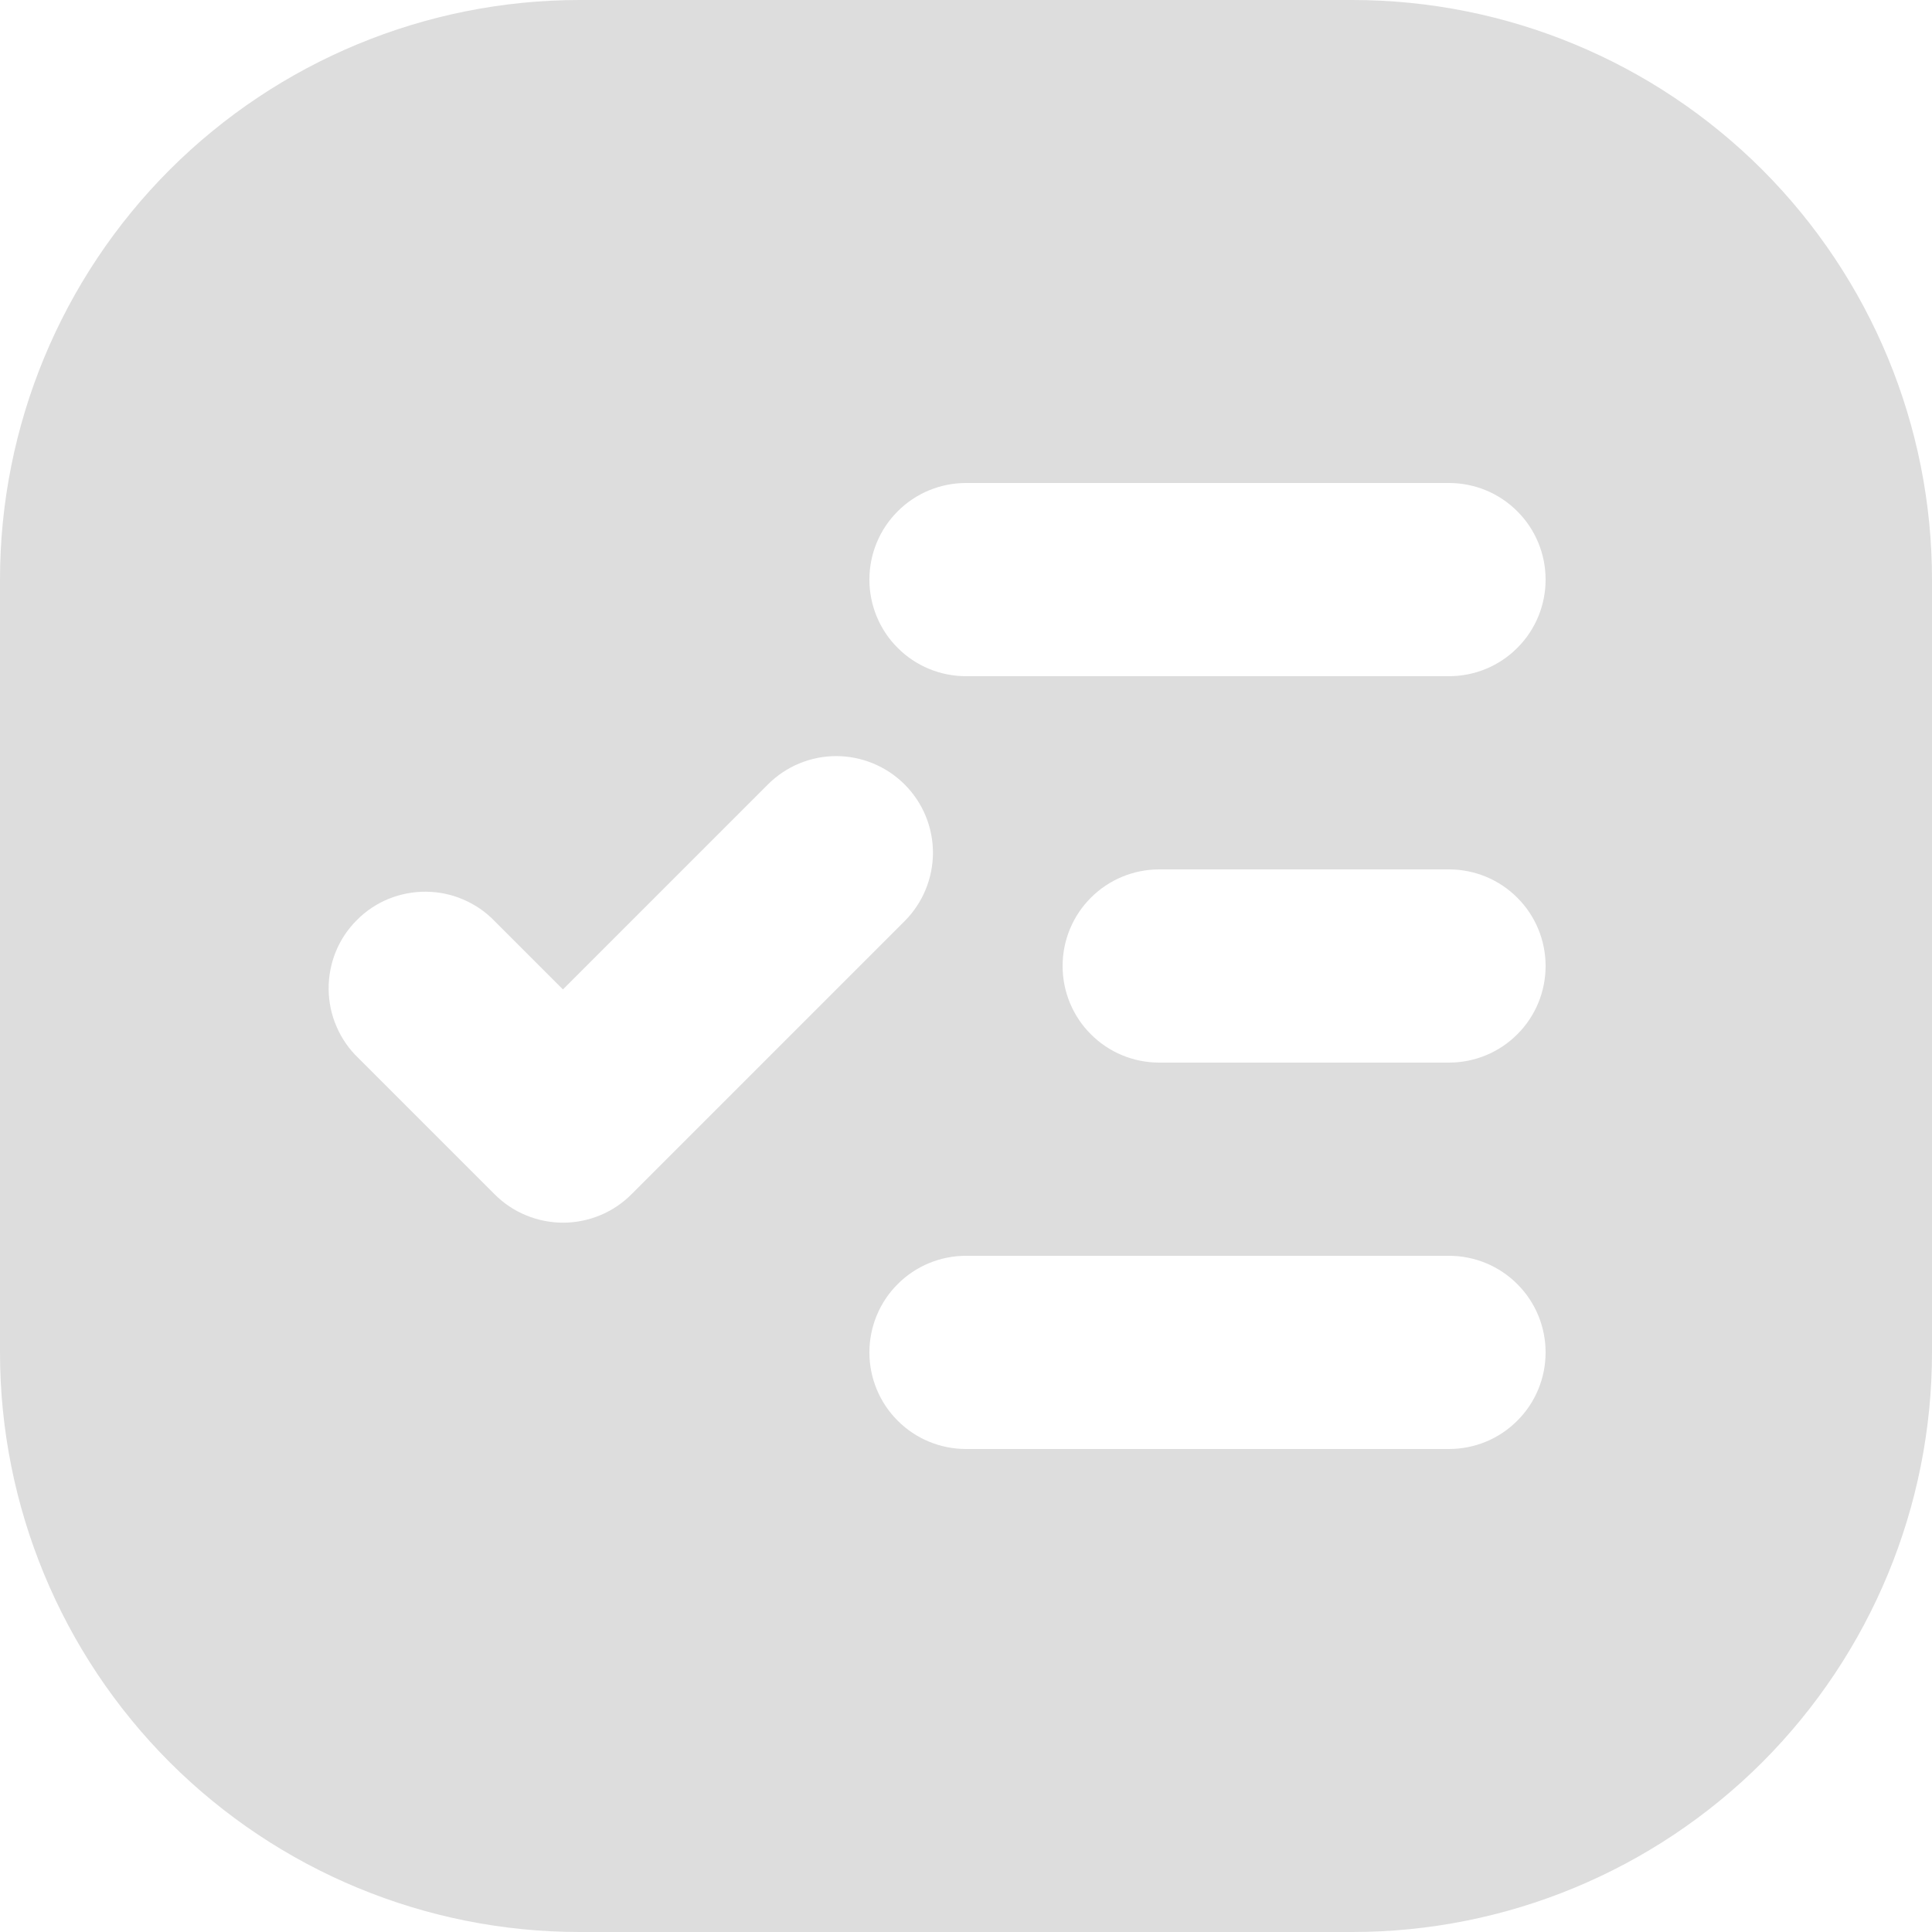 <svg width="20" height="20" viewBox="0 0 20 20" fill="none" xmlns="http://www.w3.org/2000/svg">
<path d="M6 0H14C15.591 0 17.117 0.632 18.243 1.757C19.368 2.883 20 4.409 20 6V14C20 15.591 19.368 17.117 18.243 18.243C17.117 19.368 15.591 20 14 20H6C4.409 20 2.883 19.368 1.757 18.243C0.632 17.117 0 15.591 0 14L0 6C0 4.409 0.632 2.883 1.757 1.757C2.883 0.632 4.409 0 6 0V0ZM12 9C11.735 9 11.48 9.105 11.293 9.293C11.105 9.48 11 9.735 11 10C11 10.265 11.105 10.52 11.293 10.707C11.48 10.895 11.735 11 12 11H15C15.265 11 15.52 10.895 15.707 10.707C15.895 10.52 16 10.265 16 10C16 9.735 15.895 9.48 15.707 9.293C15.52 9.105 15.265 9 15 9H12ZM10 13C9.735 13 9.48 13.105 9.293 13.293C9.105 13.48 9 13.735 9 14C9 14.265 9.105 14.52 9.293 14.707C9.48 14.895 9.735 15 10 15H15C15.265 15 15.52 14.895 15.707 14.707C15.895 14.52 16 14.265 16 14C16 13.735 15.895 13.48 15.707 13.293C15.52 13.105 15.265 13 15 13H10ZM10 5C9.735 5 9.48 5.105 9.293 5.293C9.105 5.48 9 5.735 9 6C9 6.265 9.105 6.52 9.293 6.707C9.48 6.895 9.735 7 10 7H15C15.265 7 15.52 6.895 15.707 6.707C15.895 6.52 16 6.265 16 6C16 5.735 15.895 5.48 15.707 5.293C15.52 5.105 15.265 5 15 5H10ZM5.828 10.243L5.121 9.536C5.029 9.44 4.918 9.364 4.796 9.312C4.674 9.259 4.543 9.232 4.41 9.231C4.278 9.23 4.146 9.255 4.023 9.305C3.9 9.355 3.788 9.43 3.695 9.524C3.601 9.617 3.526 9.729 3.476 9.852C3.426 9.975 3.401 10.107 3.402 10.239C3.403 10.372 3.43 10.503 3.483 10.625C3.535 10.747 3.611 10.858 3.707 10.95L5.121 12.364C5.214 12.457 5.324 12.531 5.446 12.581C5.567 12.631 5.697 12.657 5.829 12.657C5.96 12.657 6.09 12.631 6.211 12.581C6.333 12.531 6.443 12.457 6.536 12.364L9.364 9.536C9.552 9.348 9.657 9.094 9.658 8.829C9.658 8.563 9.553 8.309 9.365 8.121C9.177 7.933 8.923 7.828 8.658 7.827C8.392 7.827 8.138 7.932 7.95 8.12L5.828 10.242V10.243Z" fill="#DDDDDD"/>
</svg>
